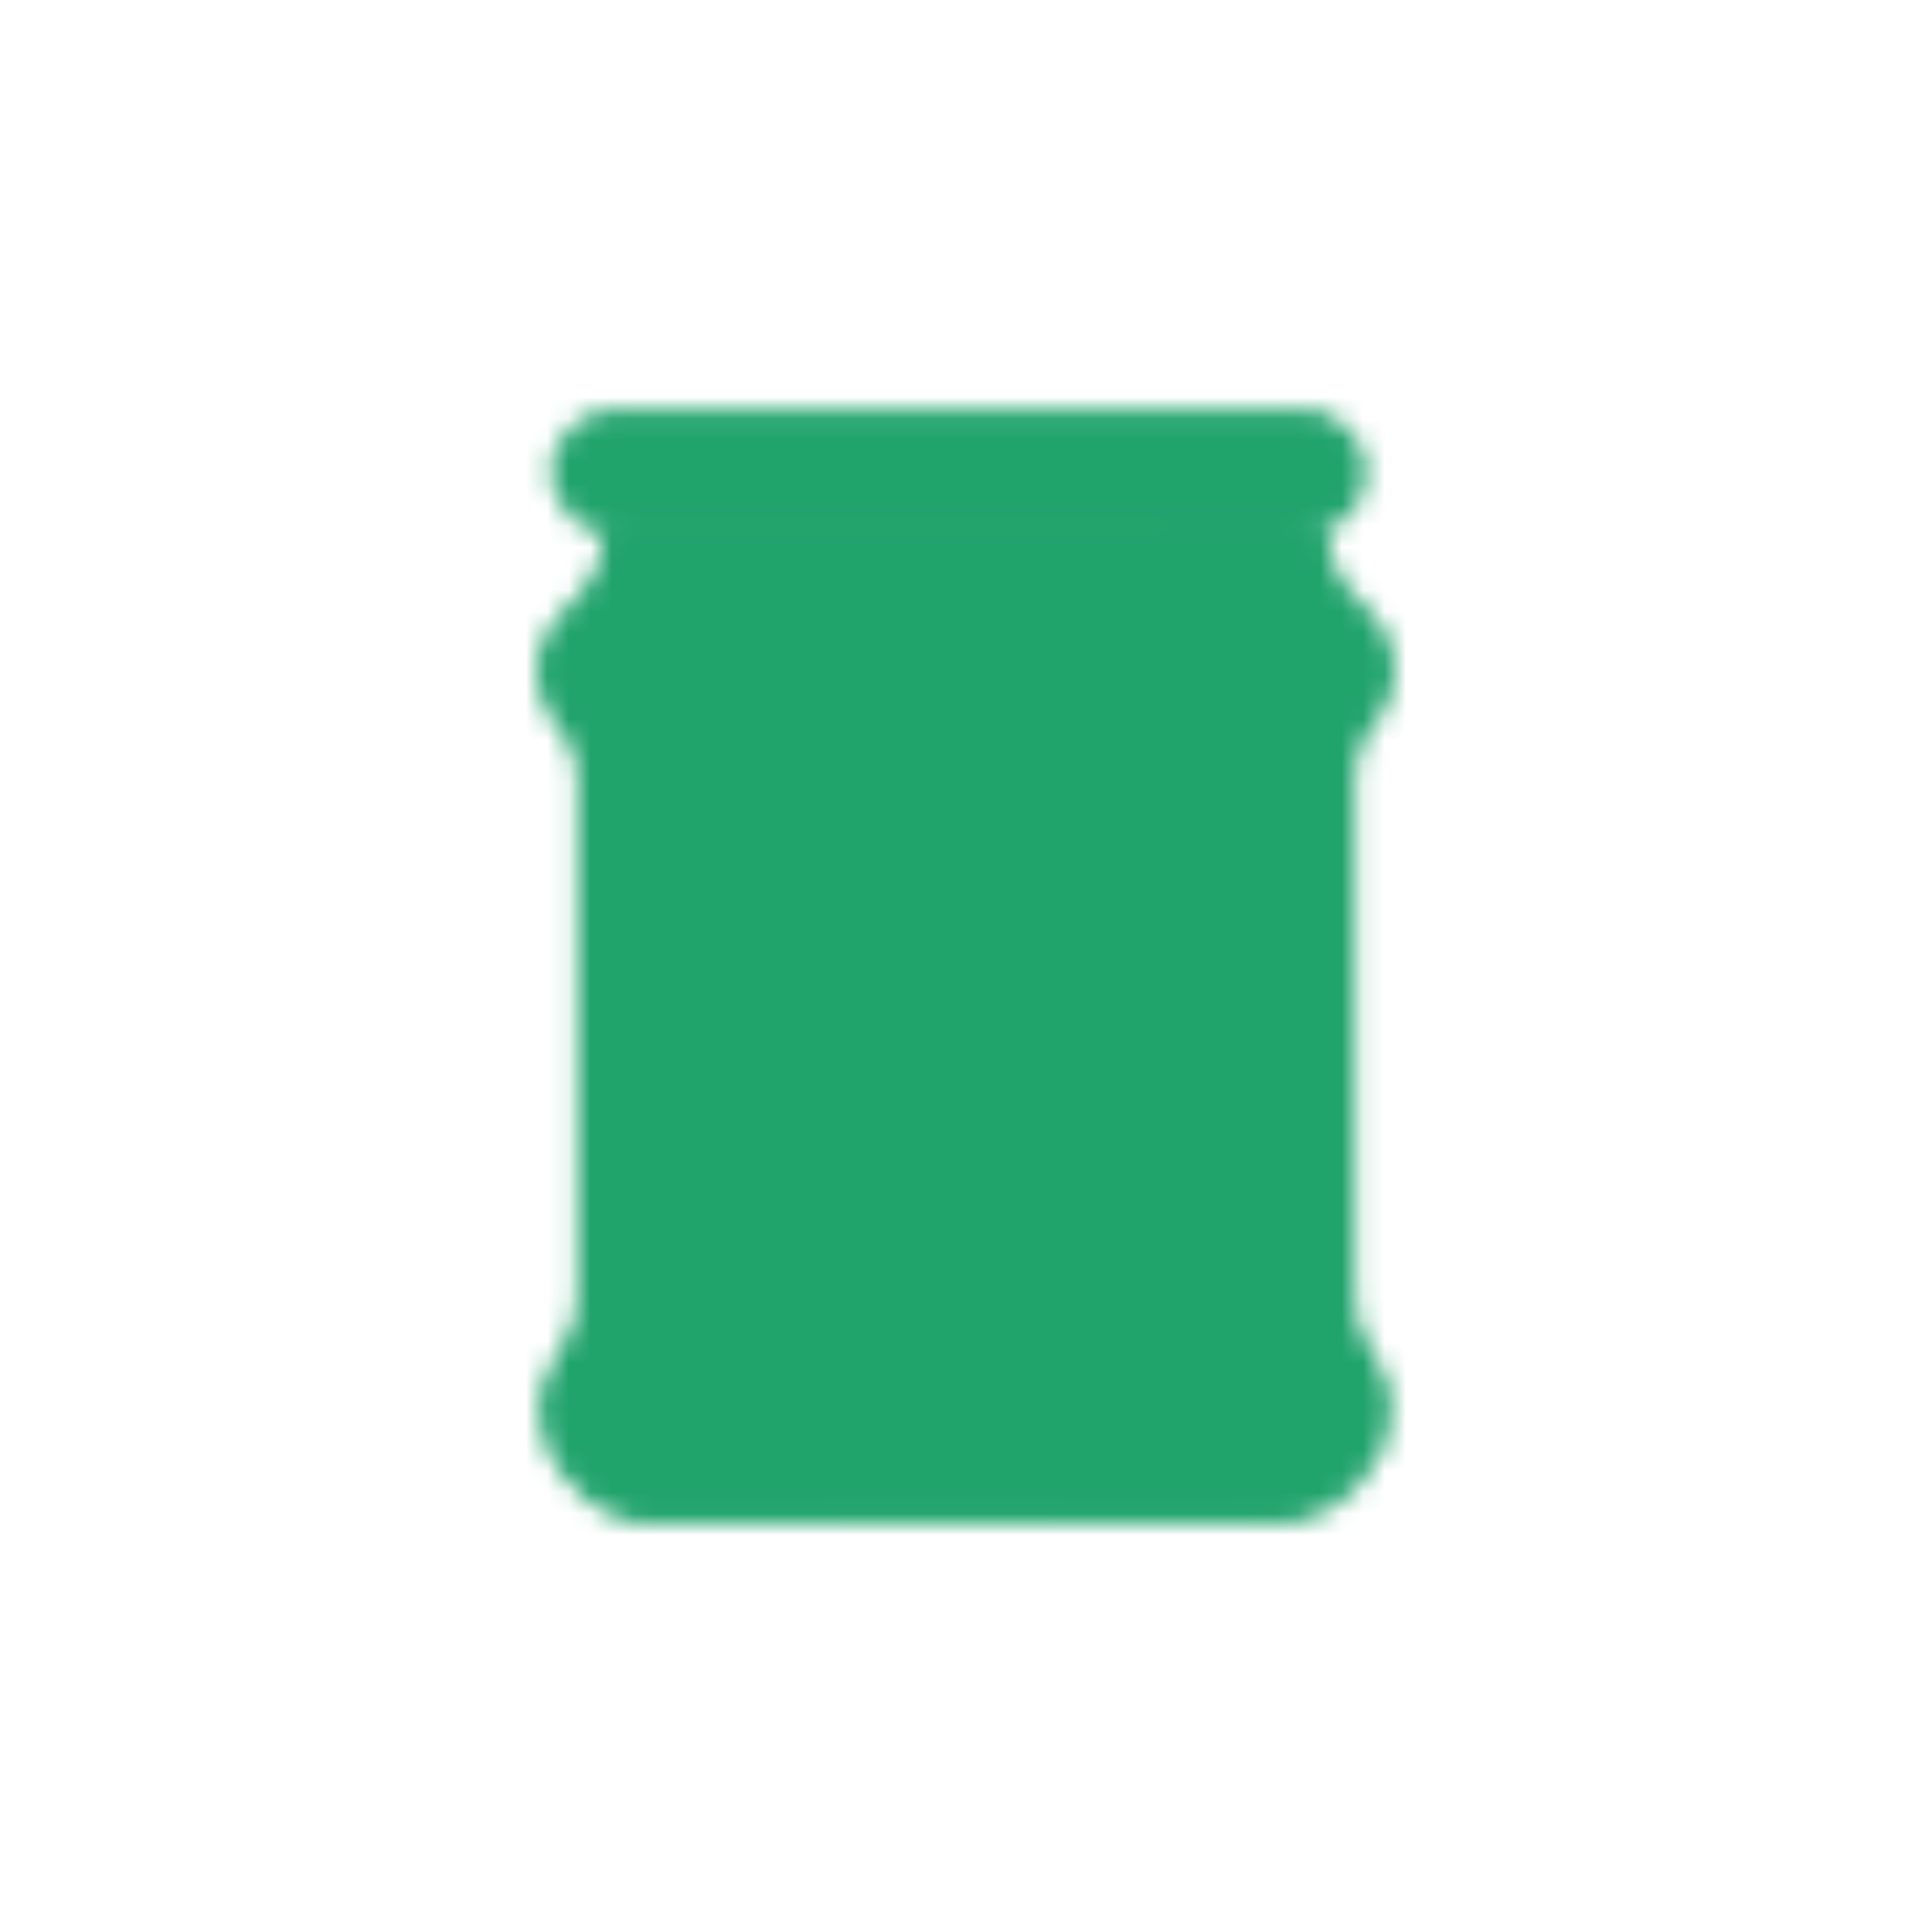 <svg width="90" height="90" viewBox="0 0 90 90" fill="none" xmlns="http://www.w3.org/2000/svg">
<mask id="mask0" mask-type="alpha" maskUnits="userSpaceOnUse" x="25" y="19" width="40" height="52">
<path d="M63.95 62.981C65.231 64.686 65.148 67.049 63.703 68.676L63.166 69.296C62.257 70.341 60.853 70.961 59.407 70.961H30.41C29.047 70.961 27.767 70.38 26.858 69.373L26.238 68.676C25.495 67.823 25.123 66.739 25.123 65.693C25.123 64.763 25.412 63.794 25.99 63.02C26.569 62.245 26.899 61.393 26.899 60.463V36.212C26.899 35.825 26.858 35.476 26.734 35.128C26.569 34.663 26.362 34.198 26.032 33.849L25.866 33.656C25.701 33.462 25.577 33.268 25.453 33.036C24.71 31.641 24.875 29.937 25.99 28.736L27.023 27.651C27.519 27.148 27.808 26.489 27.973 25.83C28.014 25.598 28.056 25.366 28.056 25.133V24.397H61.926V25.055C61.926 25.288 61.968 25.52 62.009 25.753C62.133 26.45 62.464 27.07 62.959 27.574L63.992 28.658C65.107 29.859 65.314 31.641 64.529 33.036C64.405 33.23 64.281 33.384 64.157 33.578L63.992 33.772C63.661 34.159 63.455 34.585 63.29 35.05C63.166 35.399 63.124 35.786 63.124 36.174V60.269C63.083 61.238 63.372 62.206 63.95 62.981Z" fill="url(#paint0_linear)"/>
<path d="M63.042 63.485C63.868 64.569 64.033 65.964 63.538 67.165C63.372 67.591 63.125 68.017 62.794 68.404L61.885 69.412C61.266 70.109 60.357 70.496 59.366 70.496H30.493C29.254 70.496 28.056 69.993 27.271 69.063L26.693 68.404C26.404 68.095 26.156 67.746 26.032 67.359C25.495 66.119 25.619 64.647 26.486 63.485C26.693 63.252 26.858 62.981 26.982 62.71C27.354 62.013 27.56 61.199 27.56 60.386V36.329C27.56 36.251 27.56 36.174 27.56 36.057C27.519 35.128 27.147 34.275 26.528 33.539L26.321 33.307C25.288 32.106 25.33 30.401 26.445 29.239L27.106 28.542L27.519 28.116C28.304 27.302 28.675 26.605 28.675 25.52V24.358L60.77 24.203L60.812 25.133C60.812 26.218 61.224 27.264 62.009 28.077L62.422 28.503L63.496 29.627C64.364 30.518 64.405 31.874 63.579 32.803L62.794 33.694C62.34 34.198 62.092 34.818 62.009 35.438C61.968 35.67 61.968 35.941 61.968 36.212V60.308C61.968 61.044 62.133 61.78 62.464 62.439C62.588 62.826 62.794 63.175 63.042 63.485Z" fill="url(#paint1_linear)"/>
<g opacity="0.2">
<path opacity="0.3" d="M63.414 33.152L63.248 33.346C62.629 34.043 62.298 34.856 62.216 35.748C50.65 36.29 39.085 36.329 27.519 35.864C27.478 34.934 27.106 34.082 26.486 33.346L26.321 33.152C25.247 31.951 25.33 30.208 26.445 29.046L27.065 28.387C38.919 28.93 50.816 28.93 62.67 28.387L63.331 29.046C64.446 30.208 64.488 31.951 63.414 33.152Z" fill="url(#paint2_linear)"/>
</g>
<path opacity="0.2" d="M63.042 68.366L62.422 69.063C61.638 69.954 60.44 70.458 59.2 70.458H30.534C29.295 70.458 28.139 69.954 27.312 69.063L26.651 68.366C25.371 66.971 25.247 64.918 26.445 63.446C26.651 63.214 26.817 62.942 26.941 62.671C38.837 63.136 50.774 63.097 62.67 62.477C62.835 62.826 63.042 63.175 63.29 63.485C64.446 64.995 64.322 66.971 63.042 68.366Z" fill="url(#paint3_linear)" fill-opacity="0.7"/>
<path opacity="0.5" d="M39.374 21.646L39.332 71H30.741C30.038 70.419 29.46 69.877 28.965 69.373C27.684 68.056 27.023 66.894 27.023 65.189C27.023 62.555 29.378 62.555 29.378 61.16C29.378 59.766 29.915 36.871 28.51 33.927C27.106 31.021 27.312 29.394 29.46 27.69C31.608 25.985 30.865 21.453 30.865 21.453L39.374 21.646Z" fill="url(#paint4_linear)" fill-opacity="0.25"/>
<path opacity="0.25" d="M62.67 65.189C62.67 67.552 61.224 68.908 58.498 71H48.956L48.791 21.646L58.333 21.453C58.333 21.453 57.507 25.985 59.903 27.69C62.298 29.394 62.546 31.021 60.977 33.927C59.655 36.406 59.861 53.296 59.985 59.185C59.985 60.231 60.026 60.928 60.026 61.16C59.985 62.555 62.67 62.555 62.67 65.189Z" fill="url(#paint5_linear)" fill-opacity="0.25"/>
<path d="M63.62 21.84V22.189C63.62 22.499 63.579 22.77 63.455 23.041C63.166 23.855 62.464 24.513 61.555 24.784C61.224 24.901 60.894 24.939 60.522 24.939H28.799C28.428 24.939 28.097 24.901 27.767 24.784C26.858 24.513 26.197 23.855 25.867 23.041C25.784 22.77 25.701 22.499 25.701 22.189V21.84C25.701 20.988 26.114 20.252 26.817 19.748C27.354 19.361 28.015 19.128 28.758 19.128H60.481C61.224 19.128 61.885 19.361 62.422 19.748C63.207 20.252 63.62 20.988 63.62 21.84Z" fill="url(#paint6_linear)"/>
<path opacity="0.8" d="M62.588 19.632H27.147C27.684 19.09 28.345 18.857 29.089 19.09H60.646C61.39 18.857 62.051 19.09 62.588 19.632Z" fill="#FFFFEE"/>
<path d="M63.827 67.165C63.661 67.591 63.414 68.017 63.083 68.366L62.464 69.063C61.679 69.954 60.481 70.458 59.242 70.458H30.575C29.336 70.458 28.18 69.954 27.354 69.063L26.693 68.366C26.404 68.056 26.156 67.707 25.991 67.32C38.589 67.862 51.228 67.785 63.827 67.165Z" fill="url(#paint7_linear)" fill-opacity="0.5"/>
<path d="M64.322 33.113C64.198 33.307 64.074 33.462 63.909 33.656L63.744 33.849C63.413 34.237 63.166 34.663 63.001 35.089C50.898 35.709 38.795 35.709 26.693 35.128C26.527 34.663 26.28 34.237 25.949 33.849L25.784 33.656C25.619 33.462 25.495 33.268 25.371 33.036C38.341 33.772 51.352 33.772 64.322 33.113Z" fill="url(#paint8_linear)" fill-opacity="0.2"/>
</mask>
<g mask="url(#mask0)">
<rect x="9" y="4.5" width="72" height="82.125" fill="#21A36C"/>
</g>
<defs>
<linearGradient id="paint0_linear" x1="45.001" y1="70.988" x2="45.001" y2="24.397" gradientUnits="userSpaceOnUse">
<stop stop-color="#B0BEEA"/>
<stop offset="0.995" stop-color="#94A1D3"/>
</linearGradient>
<linearGradient id="paint1_linear" x1="44.847" y1="70.458" x2="44.847" y2="24.227" gradientUnits="userSpaceOnUse">
<stop stop-color="#B34322"/>
<stop offset="0.254" stop-color="#B9332F"/>
<stop offset="1" stop-color="#922429"/>
</linearGradient>
<linearGradient id="paint2_linear" x1="44.864" y1="36.178" x2="44.864" y2="28.388" gradientUnits="userSpaceOnUse">
<stop offset="0.005" stop-color="#999999"/>
<stop offset="1" stop-color="white"/>
</linearGradient>
<linearGradient id="paint3_linear" x1="44.862" y1="70.458" x2="44.862" y2="62.484" gradientUnits="userSpaceOnUse">
<stop offset="0.005" stop-color="#999999"/>
<stop offset="1" stop-color="white"/>
</linearGradient>
<linearGradient id="paint4_linear" x1="33.174" y1="70.988" x2="33.174" y2="21.447" gradientUnits="userSpaceOnUse">
<stop offset="0.005" stop-color="#999999"/>
<stop offset="1" stop-color="white"/>
</linearGradient>
<linearGradient id="paint5_linear" x1="55.723" y1="70.988" x2="55.723" y2="21.447" gradientUnits="userSpaceOnUse">
<stop offset="0.005" stop-color="#E6E6E6"/>
<stop offset="1" stop-color="#999999"/>
</linearGradient>
<linearGradient id="paint6_linear" x1="25.806" y1="22.015" x2="63.629" y2="22.015" gradientUnits="userSpaceOnUse">
<stop stop-color="#C15427"/>
<stop offset="0.039" stop-color="#CF6C2C"/>
<stop offset="0.094" stop-color="#DD8632"/>
<stop offset="0.154" stop-color="#E99A36"/>
<stop offset="0.222" stop-color="#F1A83A"/>
<stop offset="0.305" stop-color="#F6B03B"/>
<stop offset="0.444" stop-color="#F7B33C"/>
<stop offset="0.536" stop-color="#F4AD3B"/>
<stop offset="0.653" stop-color="#EC9E38"/>
<stop offset="0.784" stop-color="#DF8332"/>
<stop offset="0.924" stop-color="#CC5F2B"/>
<stop offset="0.995" stop-color="#C14A27"/>
</linearGradient>
<linearGradient id="paint7_linear" x1="44.898" y1="70.458" x2="44.898" y2="67.156" gradientUnits="userSpaceOnUse">
<stop stop-color="#910D0D"/>
<stop offset="1" stop-color="#B41C1C"/>
</linearGradient>
<linearGradient id="paint8_linear" x1="44.848" y1="35.557" x2="44.848" y2="33.039" gradientUnits="userSpaceOnUse">
<stop stop-color="#CCCCCC"/>
<stop offset="1" stop-color="#999999"/>
</linearGradient>
</defs>
</svg>

